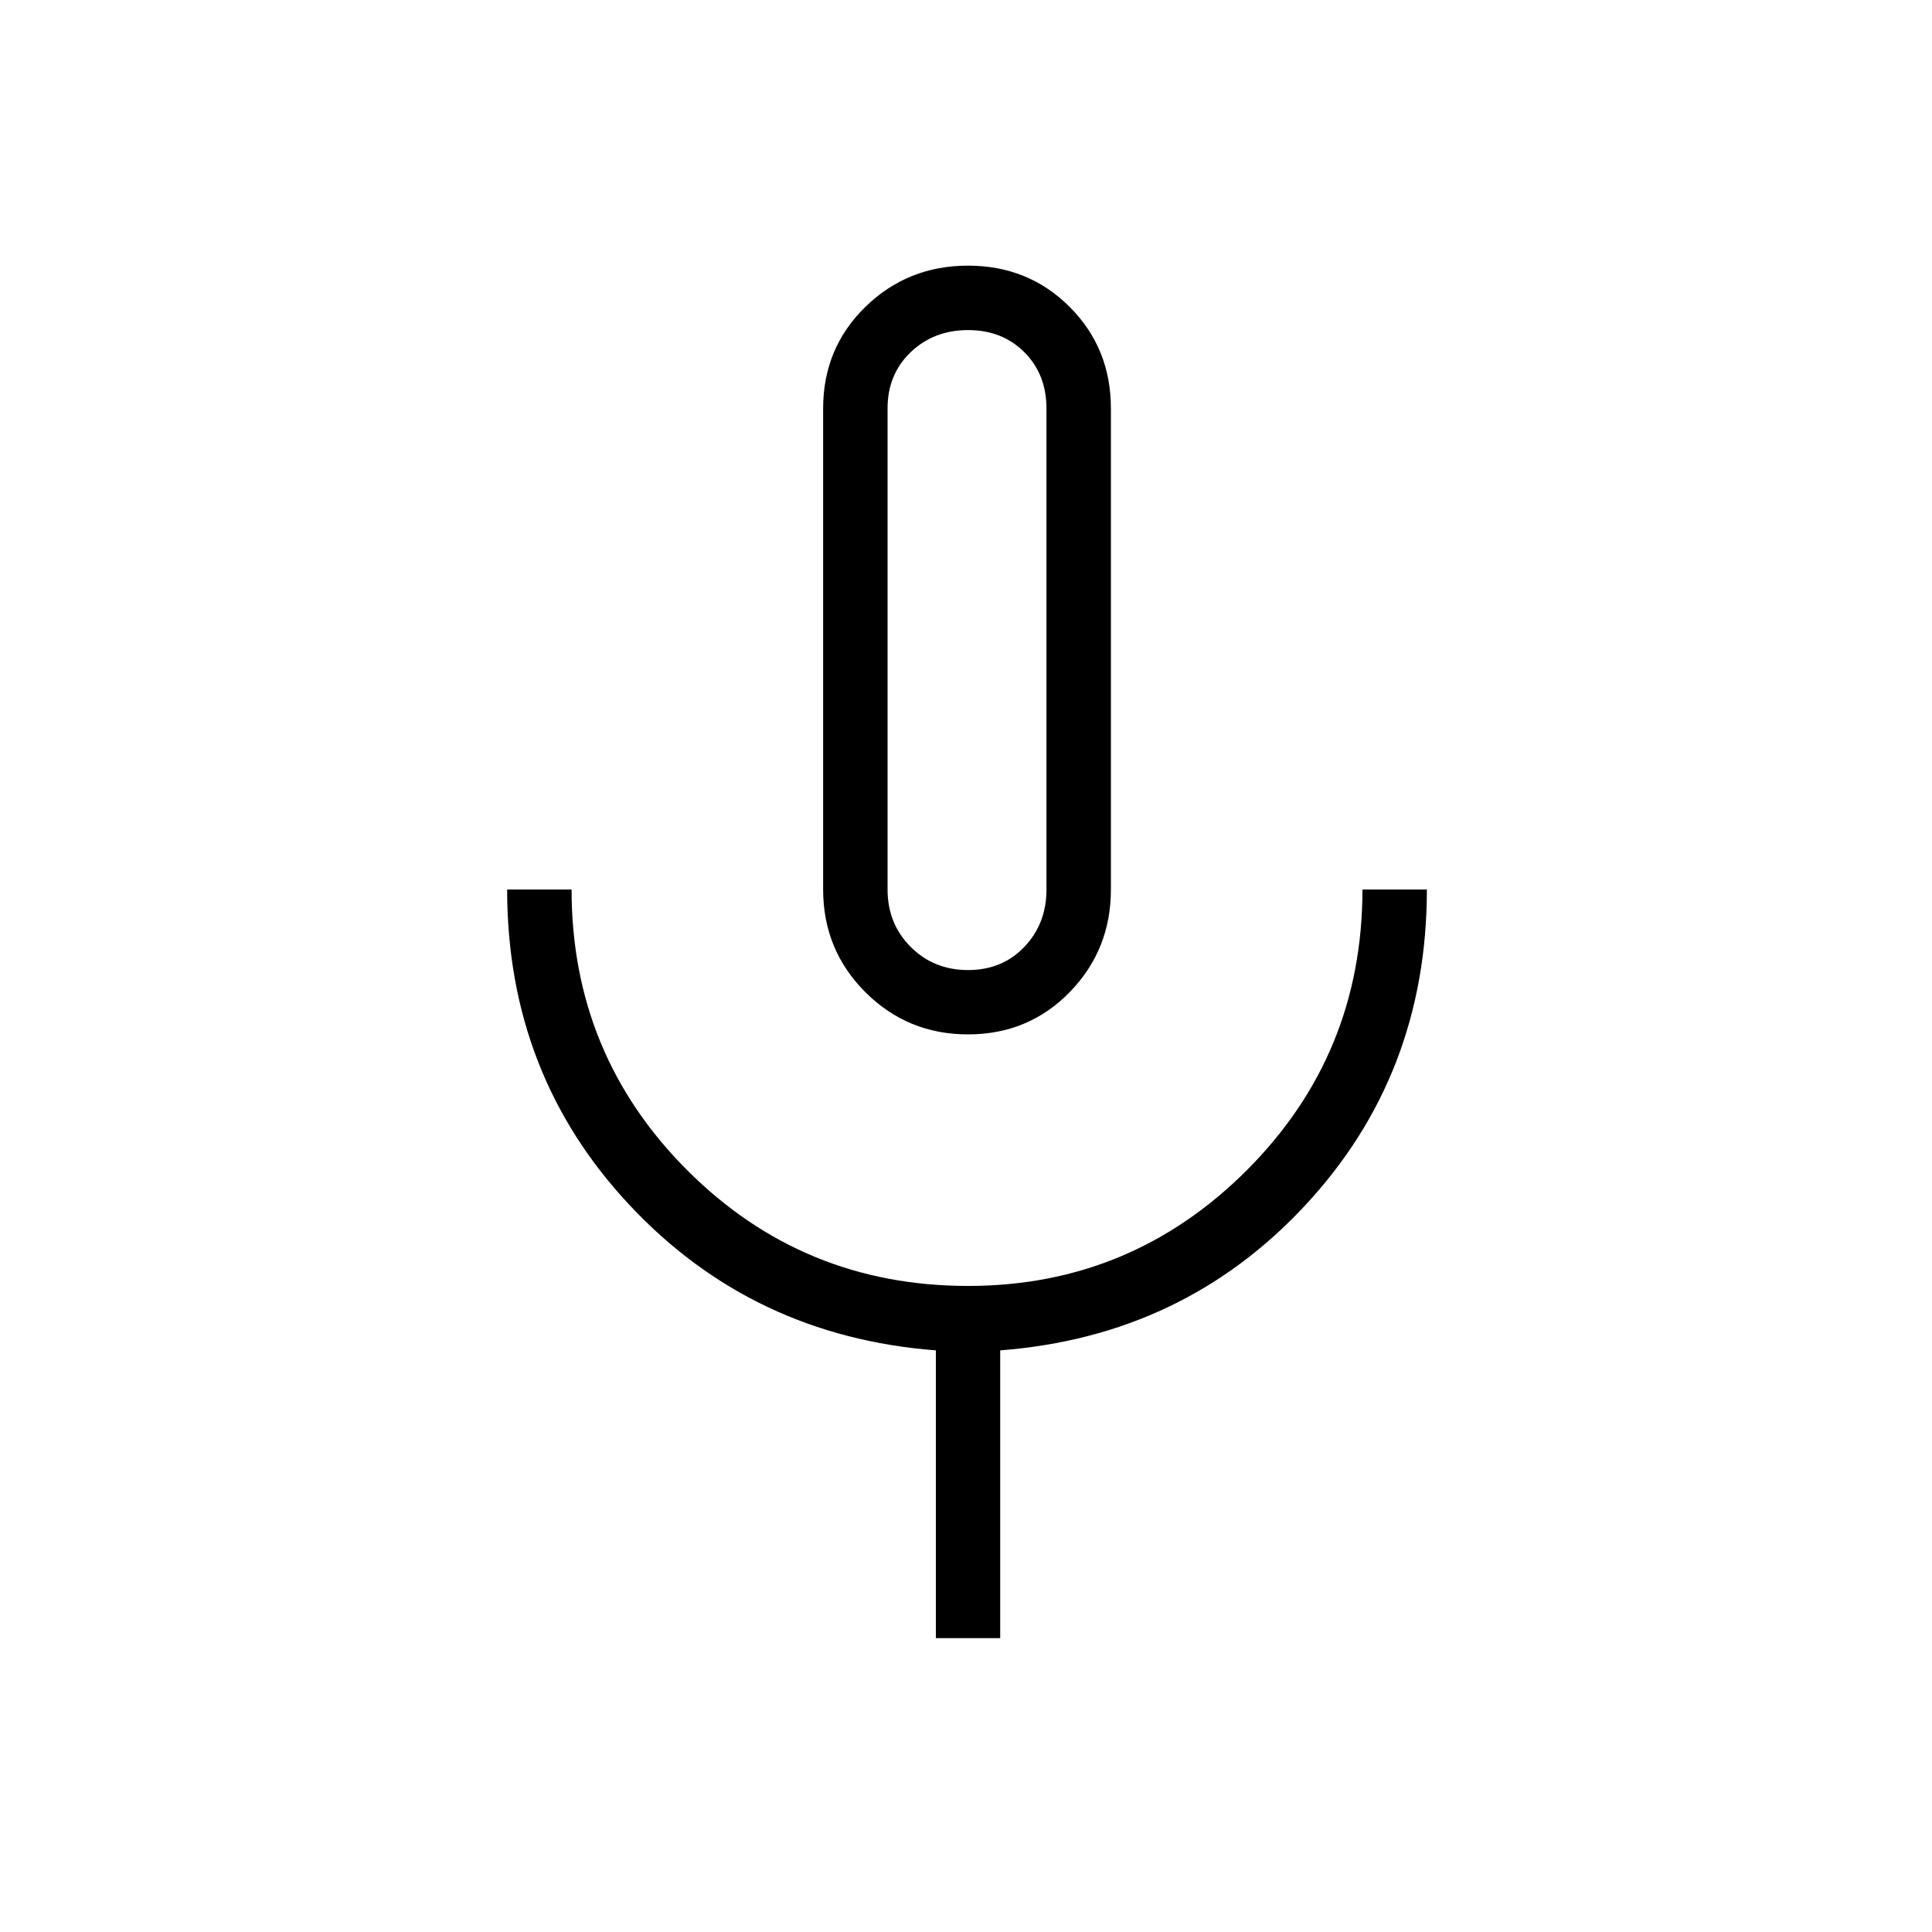 <svg xmlns="http://www.w3.org/2000/svg" height="20" width="20"><path d="M10.021 10.708q-.625 0-1.063-.437-.437-.438-.437-1.063V4.229q0-.625.437-1.052.438-.427 1.063-.427t1.052.427q.427.427.427 1.052v4.979q0 .625-.427 1.063-.427.437-1.052.437Zm0-3.979Zm-.333 10.229v-2.979q-1.896-.146-3.167-1.5T5.25 9.208h.667q0 1.709 1.198 2.907 1.197 1.197 2.906 1.197 1.687 0 2.885-1.197 1.198-1.198 1.198-2.907h.667q0 1.917-1.261 3.271-1.26 1.354-3.156 1.5v2.979Zm.333-6.916q.354 0 .583-.24.229-.24.229-.594V4.229q0-.354-.229-.583-.229-.229-.583-.229t-.594.229q-.239.229-.239.583v4.979q0 .354.239.594.24.24.594.24Z"/></svg>